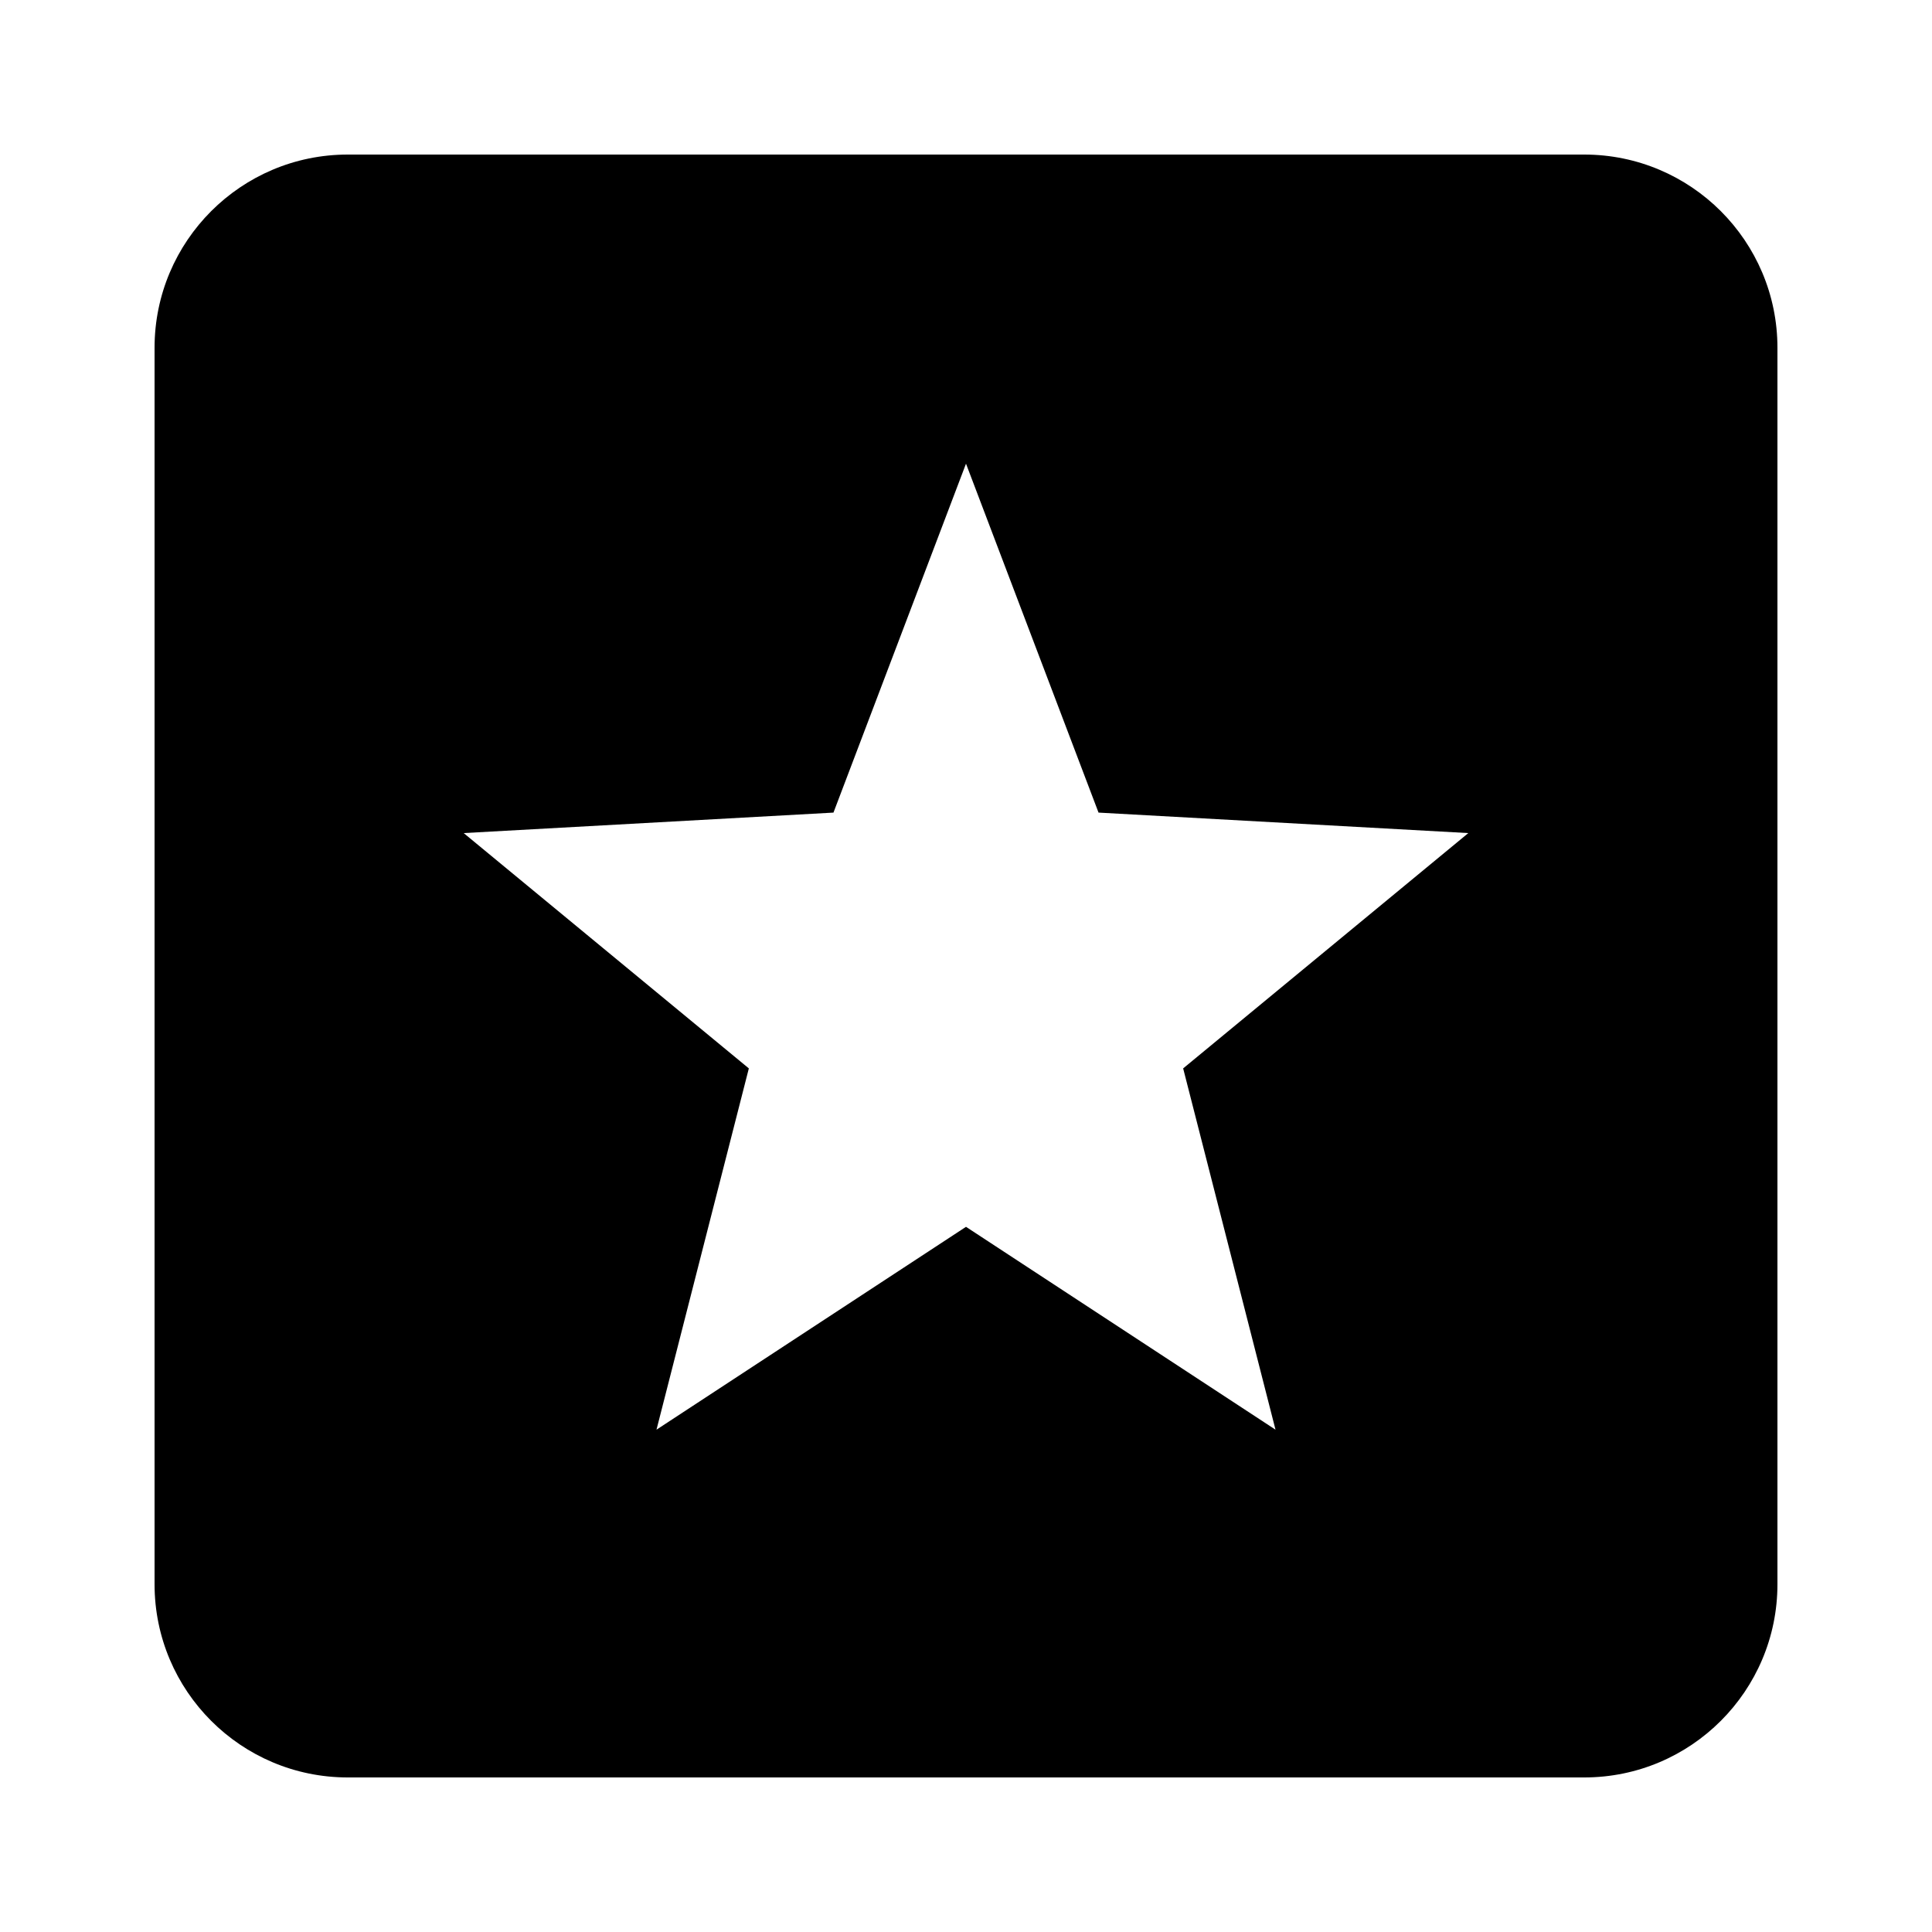 <?xml version="1.0"?><svg fill="#000000" xmlns="http://www.w3.org/2000/svg" viewBox="0 0 50 50" width="500px" height="500px">    <path d="M41,4H9C6.24,4,4,6.24,4,9v32c0,2.76,2.24,5,5,5h32c2.76,0,5-2.24,5-5V9C46,6.24,43.76,4,41,4z M33.01,37L25,31.75L16.99,37 l2.39-9.35L12,21.56l9.57-0.53L25,12l3.43,9.03L38,21.56l-7.38,6.09L33.01,37z"/></svg>